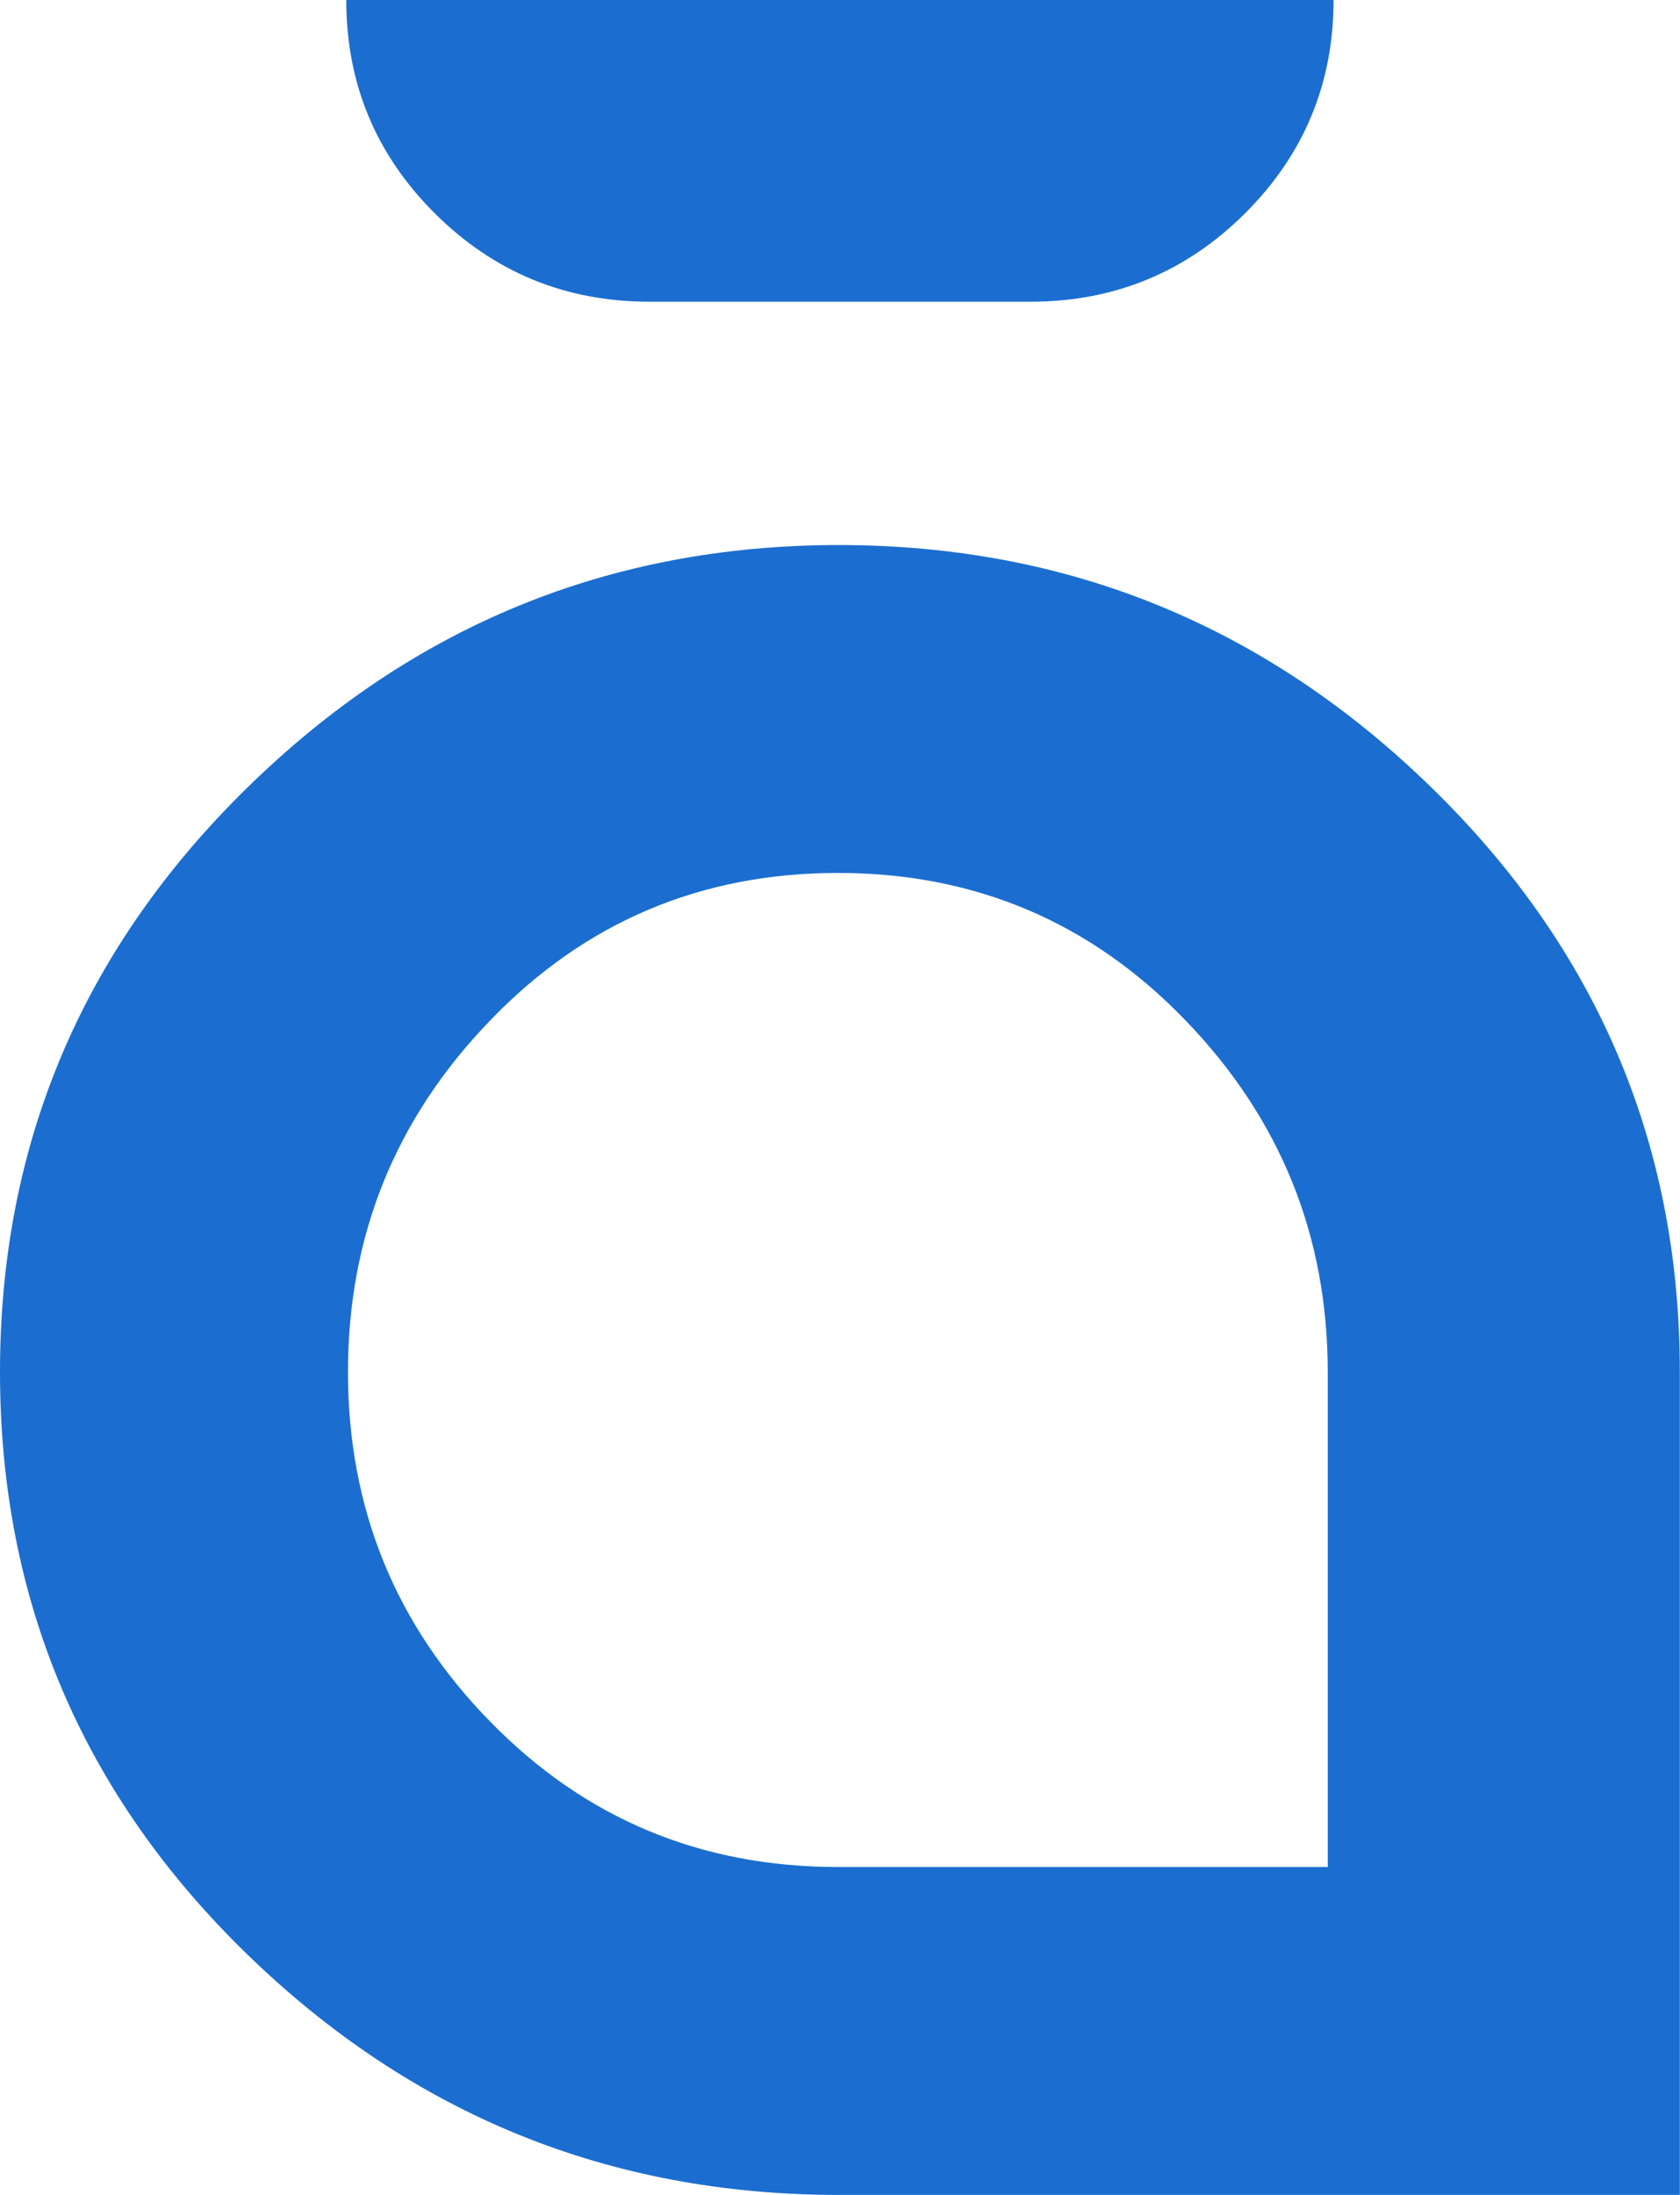 <svg width="360" height="470" viewBox="0 0 360 470" fill="none" xmlns="http://www.w3.org/2000/svg">
    <path d="M285.763 3.05176e-05C285.763 17.877 279.423 33.115 266.771 45.707C254.109 58.295 238.789 64.604 220.816 64.604H139.148C121.165 64.604 105.855 58.295 93.193 45.707C80.531 33.115 74.201 17.877 74.201 3.05176e-05H285.763ZM359.964 293.787V470H179.762C130.646 470 88.4 452.845 53.047 418.554C17.684 384.253 0 342.669 0 293.787C0 244.925 17.684 203.19 53.047 168.602C88.4 134.003 130.646 116.711 179.762 116.711C228.882 116.711 271.19 134.003 306.71 168.602C342.22 203.19 359.964 244.925 359.964 293.787ZM284.516 399.783V293.787C284.516 264.655 274.38 239.55 254.038 218.498C233.767 197.456 208.91 186.923 179.543 186.923C150.166 186.923 125.315 197.456 105.044 218.498C84.701 239.55 74.566 264.655 74.566 293.787C74.566 322.94 84.701 347.893 105.044 368.652C125.315 389.406 150.166 399.783 179.543 399.783H284.516Z" fill="#1B6ECF"/>
</svg>
